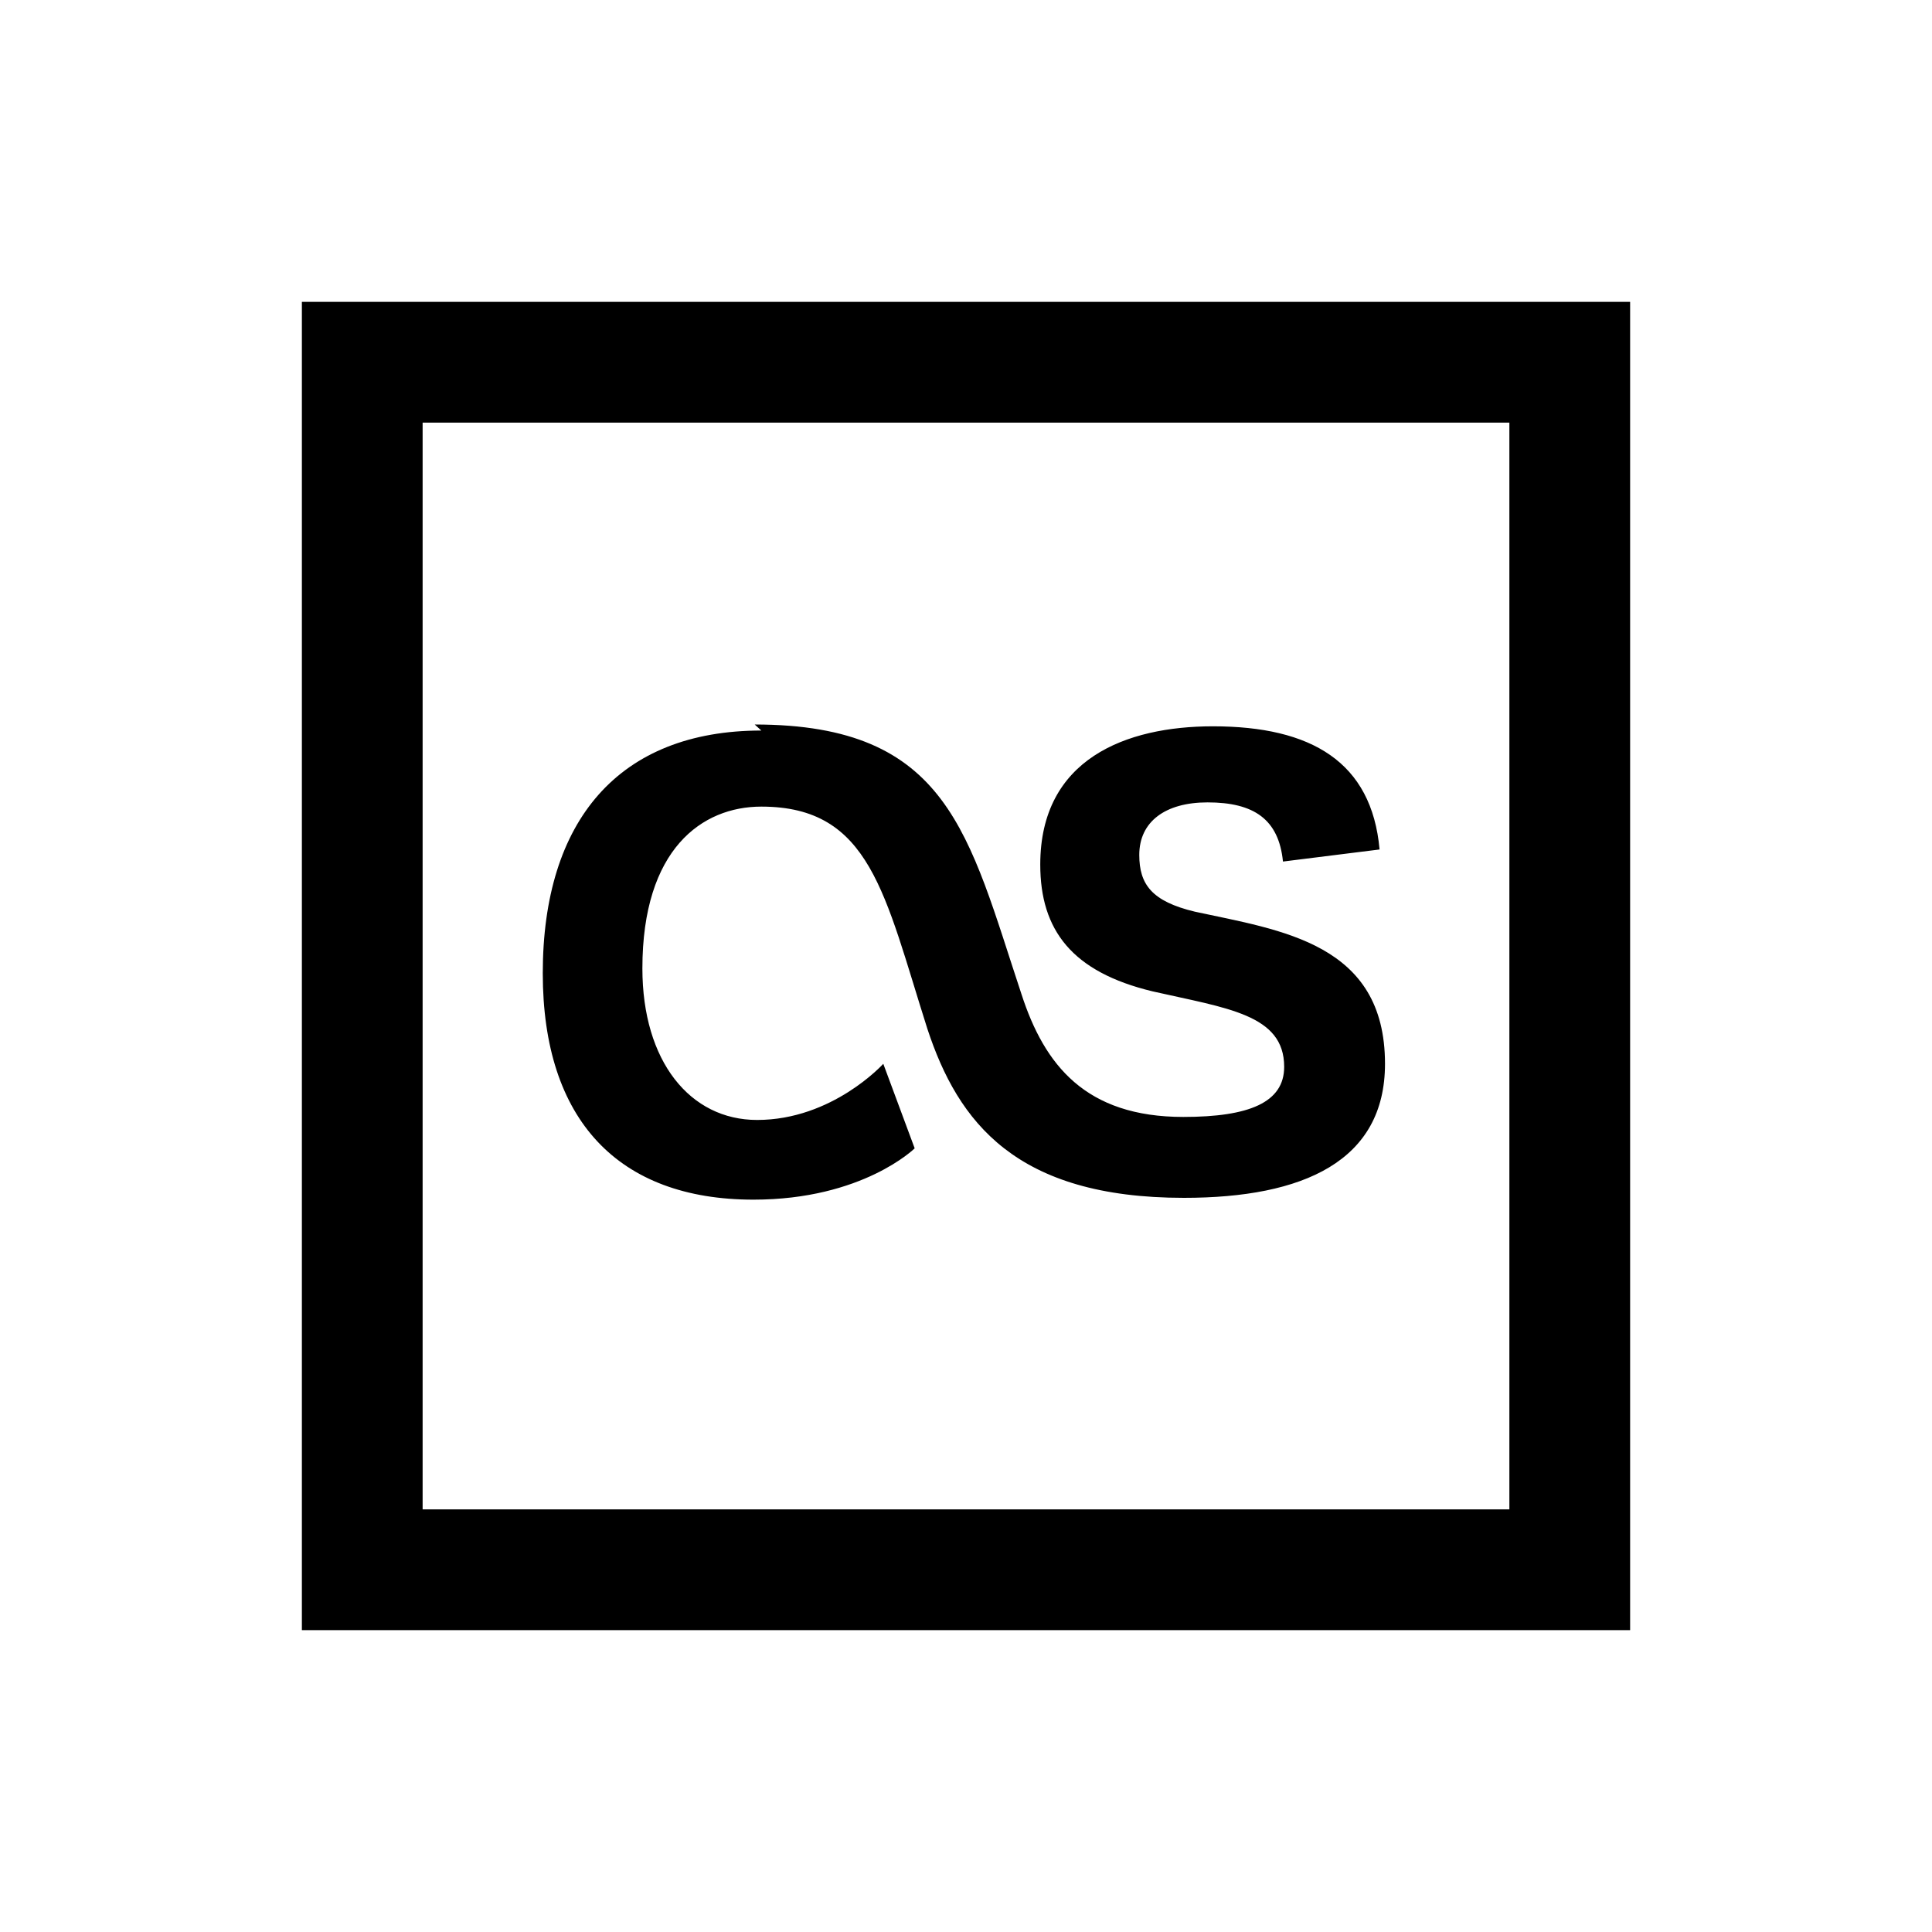 <svg viewBox="0 0 32 32" xmlns="http://www.w3.org/2000/svg"><path d="M5 5v22h22V5H5Zm2 2h18v18H7V7Zm5.61 5.1c-2.36 0-3.62 1.49-3.62 4.02 0 2.43 1.25 3.75 3.49 3.75 1.81 0 2.67-.85 2.67-.85l-.52-1.4s-.84.93-2.09.93c-1.11 0-1.9-.97-1.9-2.51 0-1.98.99-2.68 1.97-2.68 1.81 0 2.04 1.45 2.75 3.68 .51 1.55 1.47 2.8 4.25 2.8 1.98 0 3.33-.61 3.33-2.22 0-2-1.72-2.21-3.15-2.52 -.71-.17-.92-.45-.92-.94 0-.55.43-.87 1.13-.87 .77 0 1.18.28 1.25.98l1.6-.2c-.13-1.45-1.13-2.04-2.76-2.04 -1.44 0-2.86.54-2.86 2.29 0 1.09.53 1.78 1.86 2.1 1.23.28 2.18.38 2.18 1.25 0 .59-.58.83-1.67.83 -1.62 0-2.3-.86-2.68-2.03 -.88-2.65-1.2-4.47-4.42-4.47Z"/></svg>